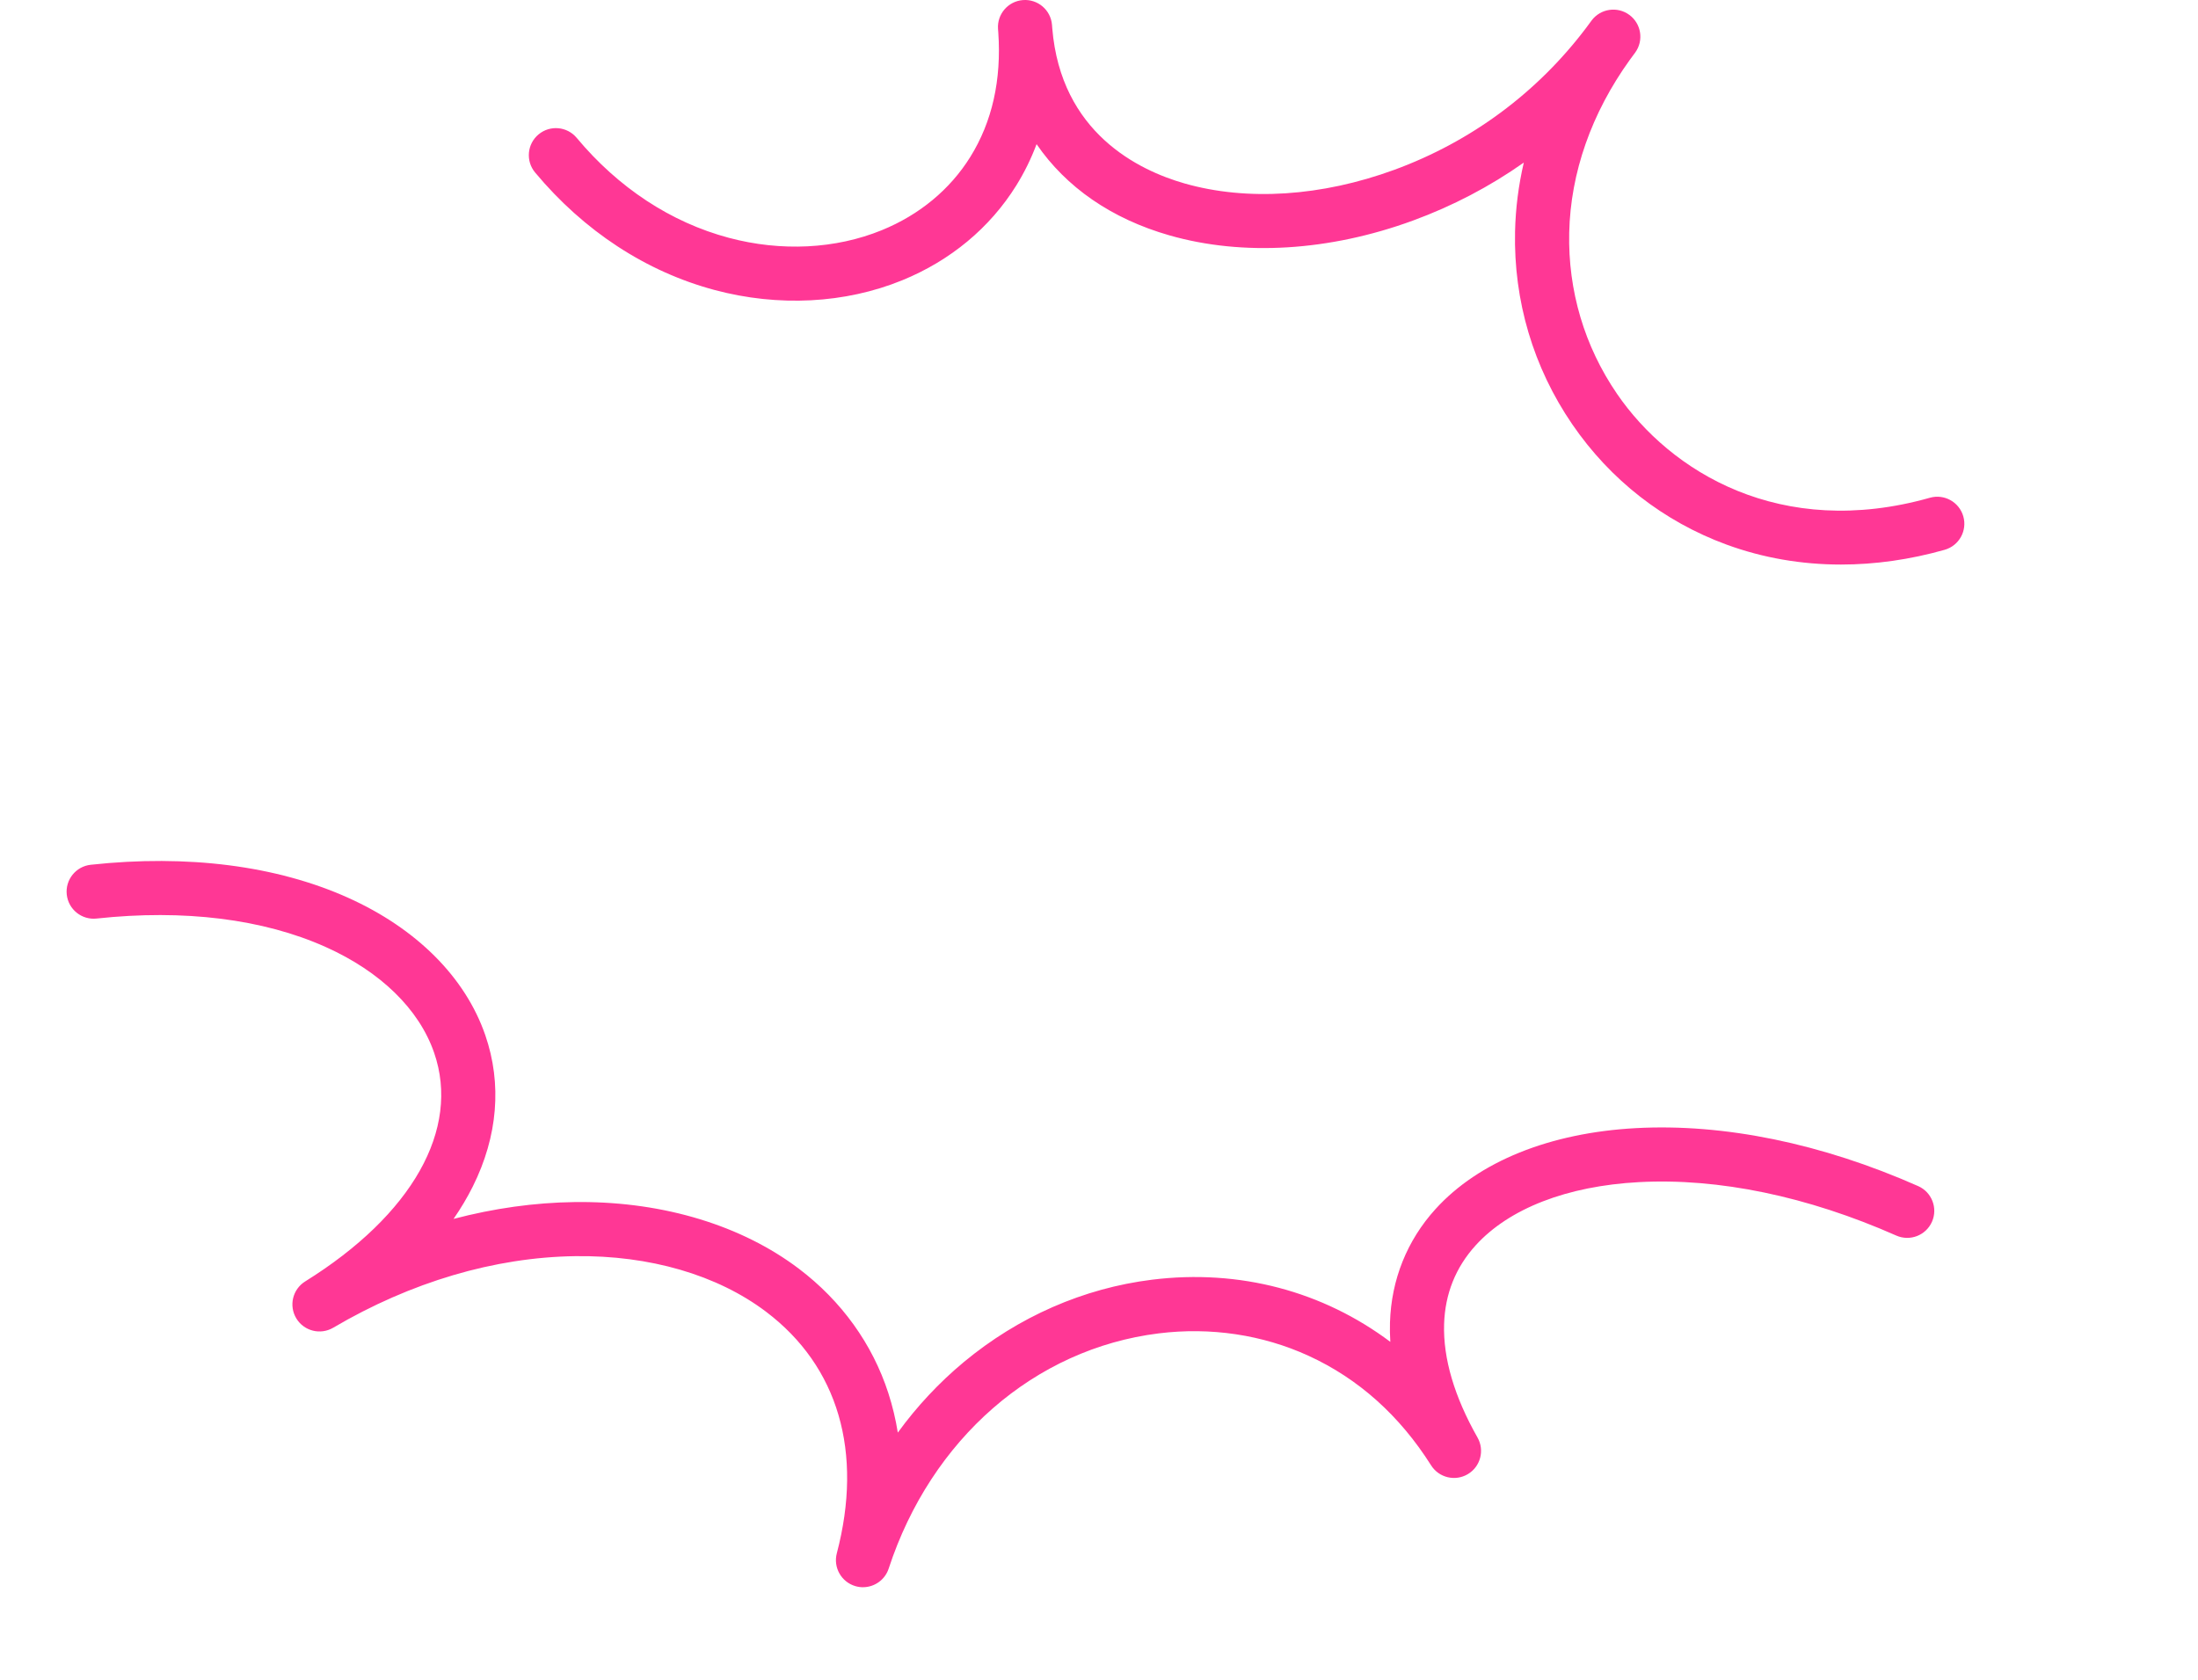 <svg preserveAspectRatio="none" width="100%" height="100%" overflow="visible" style="display: block;" viewBox="0 0 760 581" fill="none" xmlns="http://www.w3.org/2000/svg">
<g id="bg">
<g id="Vector" filter="url(#filter0_d_0_4)">
<path d="M740.925 308.39C708.988 307.031 682.304 301.506 663.754 292.408C649.624 285.476 641.035 276.683 640.184 268.285C638.831 254.901 657.399 236.446 701.854 225.181C702.244 225.085 702.633 224.989 703.016 224.888C709.192 223.313 712.935 217.04 711.378 210.863C709.821 204.685 703.561 200.926 697.368 202.465C696.985 202.561 696.601 202.656 696.224 202.752C672.619 208.57 649.001 207.966 627.858 200.992C608.373 194.569 591.512 182.741 580.383 167.693C580.371 167.675 580.359 167.657 580.341 167.639C569.189 152.74 563.75 135.19 564.612 116.885C565.529 97.419 573.669 77.882 588.176 60.337C588.374 60.098 588.577 59.858 588.775 59.619C592.836 54.711 592.159 47.438 587.26 43.367C582.36 39.291 575.082 39.943 570.991 44.828C570.782 45.073 570.578 45.325 570.375 45.57C528.429 95.624 457.115 110.893 412.139 96.689C399.441 92.679 389.282 86.573 381.951 78.54C374.565 70.447 370.277 60.517 369.205 49C369.181 48.671 369.151 48.342 369.121 48.012C368.546 41.679 362.963 36.998 356.62 37.543C350.283 38.082 345.569 43.637 346.067 49.976C346.096 50.323 346.12 50.664 346.156 51.011C347.252 64.844 344.455 77.187 337.825 87.704C331.565 97.641 321.85 105.8 309.721 111.307C292.195 119.268 270.866 121.339 249.674 117.149C226.53 112.57 205.542 101.011 188.963 83.712C188.915 83.658 188.861 83.604 188.807 83.55C188.807 83.55 188.795 83.538 188.789 83.532C184.375 78.923 177.055 78.762 172.437 83.173C167.819 87.585 167.652 94.893 172.06 99.508C172.12 99.574 172.186 99.64 172.246 99.7C186.435 114.563 193.743 130.383 193.389 145.468C193.096 157.99 187.483 169.788 177.169 179.587C177.151 179.605 177.139 179.617 177.121 179.635C165.669 190.637 148.49 198.801 128.76 202.626C107.108 206.822 83.071 205.811 59.148 199.699C58.669 199.574 58.184 199.448 57.705 199.322C51.529 197.742 45.24 201.447 43.635 207.613C42.03 213.778 45.719 220.075 51.877 221.703C52.344 221.829 52.817 221.949 53.29 222.068C92.229 232.34 116.182 251.806 114.427 271.858C113.457 282.962 104.574 294.036 89.414 303.039C70.493 314.28 43.276 321.547 10.716 324.049C10.71 324.049 10.704 324.049 10.698 324.049C4.331 324.54 -0.437 330.089 0.048 336.452C0.533 342.815 6.098 347.585 12.453 347.106C42.736 344.832 70.157 347.471 91.75 354.75C110.923 361.215 125.322 371.193 133.39 383.614C139.769 393.592 141.602 404.684 138.697 415.692C134.049 433.302 118.063 449.739 92.475 463.237C86.839 466.212 84.67 473.174 87.623 478.819C90.576 484.463 97.536 486.66 103.196 483.727C151.575 458.7 204.231 453.433 244.02 469.624C262.462 477.196 276.37 488.755 284.235 503.055C292.8 518.63 293.938 536.779 287.613 556.993C285.72 563.039 289.051 569.486 295.082 571.443C296.268 571.826 297.472 572.012 298.658 572.012C303.492 572.012 307.996 568.959 309.619 564.135C323.258 523.658 357.579 495.052 401.447 487.606C421.728 484.296 441.824 486.073 459.565 492.76C478.762 499.99 494.539 512.501 506.459 529.944C510.034 535.181 517.168 536.558 522.445 533.032C527.722 529.507 529.165 522.389 525.691 517.086C515.174 501.044 511.52 485.918 515.126 473.342C519.378 458.491 532.526 449.715 542.786 444.975C575.777 429.789 627.019 432.734 679.86 452.84C685.826 455.109 692.498 452.128 694.78 446.172C697.063 440.216 694.092 433.542 688.138 431.249C647.24 415.488 634.746 397.022 630.936 387.415C627.888 379.729 628.043 372.289 631.398 365.303C640.358 347.124 673.583 328.712 739.943 331.501C739.943 331.501 739.943 331.501 739.949 331.501C746.34 331.765 751.724 326.814 751.994 320.439C752.264 314.059 747.31 308.671 740.925 308.402V308.39Z" fill="white"/>
</g>
<path id="Vector_2" d="M636.549 195.222C622.85 195.222 609.517 192.917 596.993 188.326C575.256 180.353 556.808 165.963 543.631 146.713C530.178 127.055 523.337 104.022 523.859 80.096C524.032 72.081 525.051 64.096 526.883 56.225C515.132 64.503 502.26 71.255 488.525 76.283C459.679 86.848 429.796 88.668 404.376 81.395C384.281 75.649 368.618 64.719 358.417 49.85C356.531 54.878 354.183 59.661 351.385 64.156C342.281 78.779 328.649 90.105 311.967 96.917C292.213 104.979 269.195 106.183 247.147 100.299C223.398 93.96 201.913 79.905 185.022 59.649C181.715 55.68 182.248 49.784 186.22 46.474C190.191 43.164 196.091 43.703 199.403 47.671C213.808 64.94 231.987 76.894 251.98 82.227C270.105 87.064 288.895 86.13 304.893 79.6C317.903 74.29 328.487 65.533 335.495 54.273C343.06 42.122 346.318 27.631 345.174 11.188C345.144 10.787 345.114 10.391 345.084 9.99C344.731 4.861 348.588 0.407 353.721 0.024C358.855 -0.359 363.335 3.472 363.748 8.596C363.778 8.985 363.808 9.374 363.838 9.763C366.821 45.899 393.685 58.883 409.533 63.42C431.168 69.609 456.942 67.939 482.092 58.727C508.645 49 531.543 32.036 548.494 9.565C549.105 8.721 549.728 7.877 550.357 7.045C553.448 2.957 559.264 2.113 563.391 5.16C567.517 8.207 568.416 14.007 565.409 18.161C564.804 18.999 564.187 19.837 563.564 20.663C550.279 39.111 543.032 59.745 542.582 80.503C542.145 100.496 547.853 119.741 559.09 136.154C577.544 163.12 615.669 186.728 667.3 172.123C672.277 170.716 677.446 173.607 678.854 178.575C680.261 183.544 677.368 188.715 672.397 190.122C660.364 193.528 648.324 195.222 636.561 195.222H636.549Z" fill="#FF3795"/>
<path id="Vector_3" d="M298.401 548.865C297.526 548.865 296.634 548.739 295.753 548.482C290.901 547.051 288.062 542.023 289.344 537.133C298.538 502.145 289.853 472.48 264.888 453.606C248.033 440.862 224.608 434.039 198.924 434.38C171.018 434.757 142.076 443.311 115.212 459.125C110.797 461.723 105.113 460.292 102.46 455.911C99.806 451.529 101.166 445.831 105.514 443.125C142.579 420.062 159.248 390.492 150.108 364.04C144.903 348.974 131.594 335.985 112.63 327.479C90.995 317.77 63.605 314.364 33.398 317.632C28.259 318.189 23.641 314.478 23.084 309.342C22.527 304.206 26.241 299.591 31.38 299.034C64.88 295.407 95.631 299.345 120.291 310.413C144.016 321.062 160.883 337.936 167.789 357.935C173.623 374.827 172.132 392.934 163.477 410.293C161.578 414.106 159.356 417.841 156.822 421.498C170.76 417.829 184.812 415.86 198.666 415.674C199.361 415.662 200.062 415.662 200.757 415.662C229.777 415.662 256.491 423.803 276.179 438.69C290.943 449.847 301.659 464.74 307.163 481.752C308.595 486.181 309.691 490.73 310.434 495.393C317.064 486.289 324.713 478.1 333.249 471.007C352.146 455.312 374.655 445.46 398.327 442.521C428.652 438.761 457.481 446.579 480.733 464.016C480.583 461.759 480.547 459.532 480.613 457.323C481.062 442.521 486.501 428.957 496.342 418.11C511.25 401.667 535.856 391.725 565.625 390.109C596.13 388.456 629.882 395.388 663.245 410.155C667.971 412.25 670.103 417.769 668.013 422.492C665.916 427.215 660.394 429.346 655.668 427.257C624.995 413.681 594.202 407.294 566.643 408.784C541.834 410.125 521.792 417.901 510.214 430.669C503.308 438.283 499.642 447.447 499.325 457.892C498.965 469.738 502.853 482.937 510.885 497.111C513.389 501.529 511.909 507.138 507.549 509.747C503.188 512.357 497.54 511.01 494.827 506.713C483.931 489.467 469.676 476.724 452.461 468.834C436.529 461.537 418.608 458.856 400.633 461.083C357.734 466.404 321.964 497.566 307.277 542.412C305.989 546.345 302.33 548.859 298.383 548.859L298.401 548.865Z" fill="#FF3795"/>
</g>
<defs>
<filter id="filter0_d_0_4" x="0.014" y="37.5" width="759.991" height="542.512" filterUnits="userSpaceOnUse" color-interpolation-filters="sRGB">
<feFlood flood-opacity="0" result="BackgroundImageFix"/>
<feColorMatrix in="SourceAlpha" type="matrix" values="0 0 0 0 0 0 0 0 0 0 0 0 0 0 0 0 0 0 127 0" result="hardAlpha"/>
<feOffset dx="8" dy="8"/>
<feComposite in2="hardAlpha" operator="out"/>
<feColorMatrix type="matrix" values="0 0 0 0 0.02 0 0 0 0 0.047 0 0 0 0 0.612 0 0 0 1 0"/>
<feBlend mode="normal" in2="BackgroundImageFix" result="effect1_dropShadow_0_4"/>
<feBlend mode="normal" in="SourceGraphic" in2="effect1_dropShadow_0_4" result="shape"/>
</filter>
</defs>
</svg>

